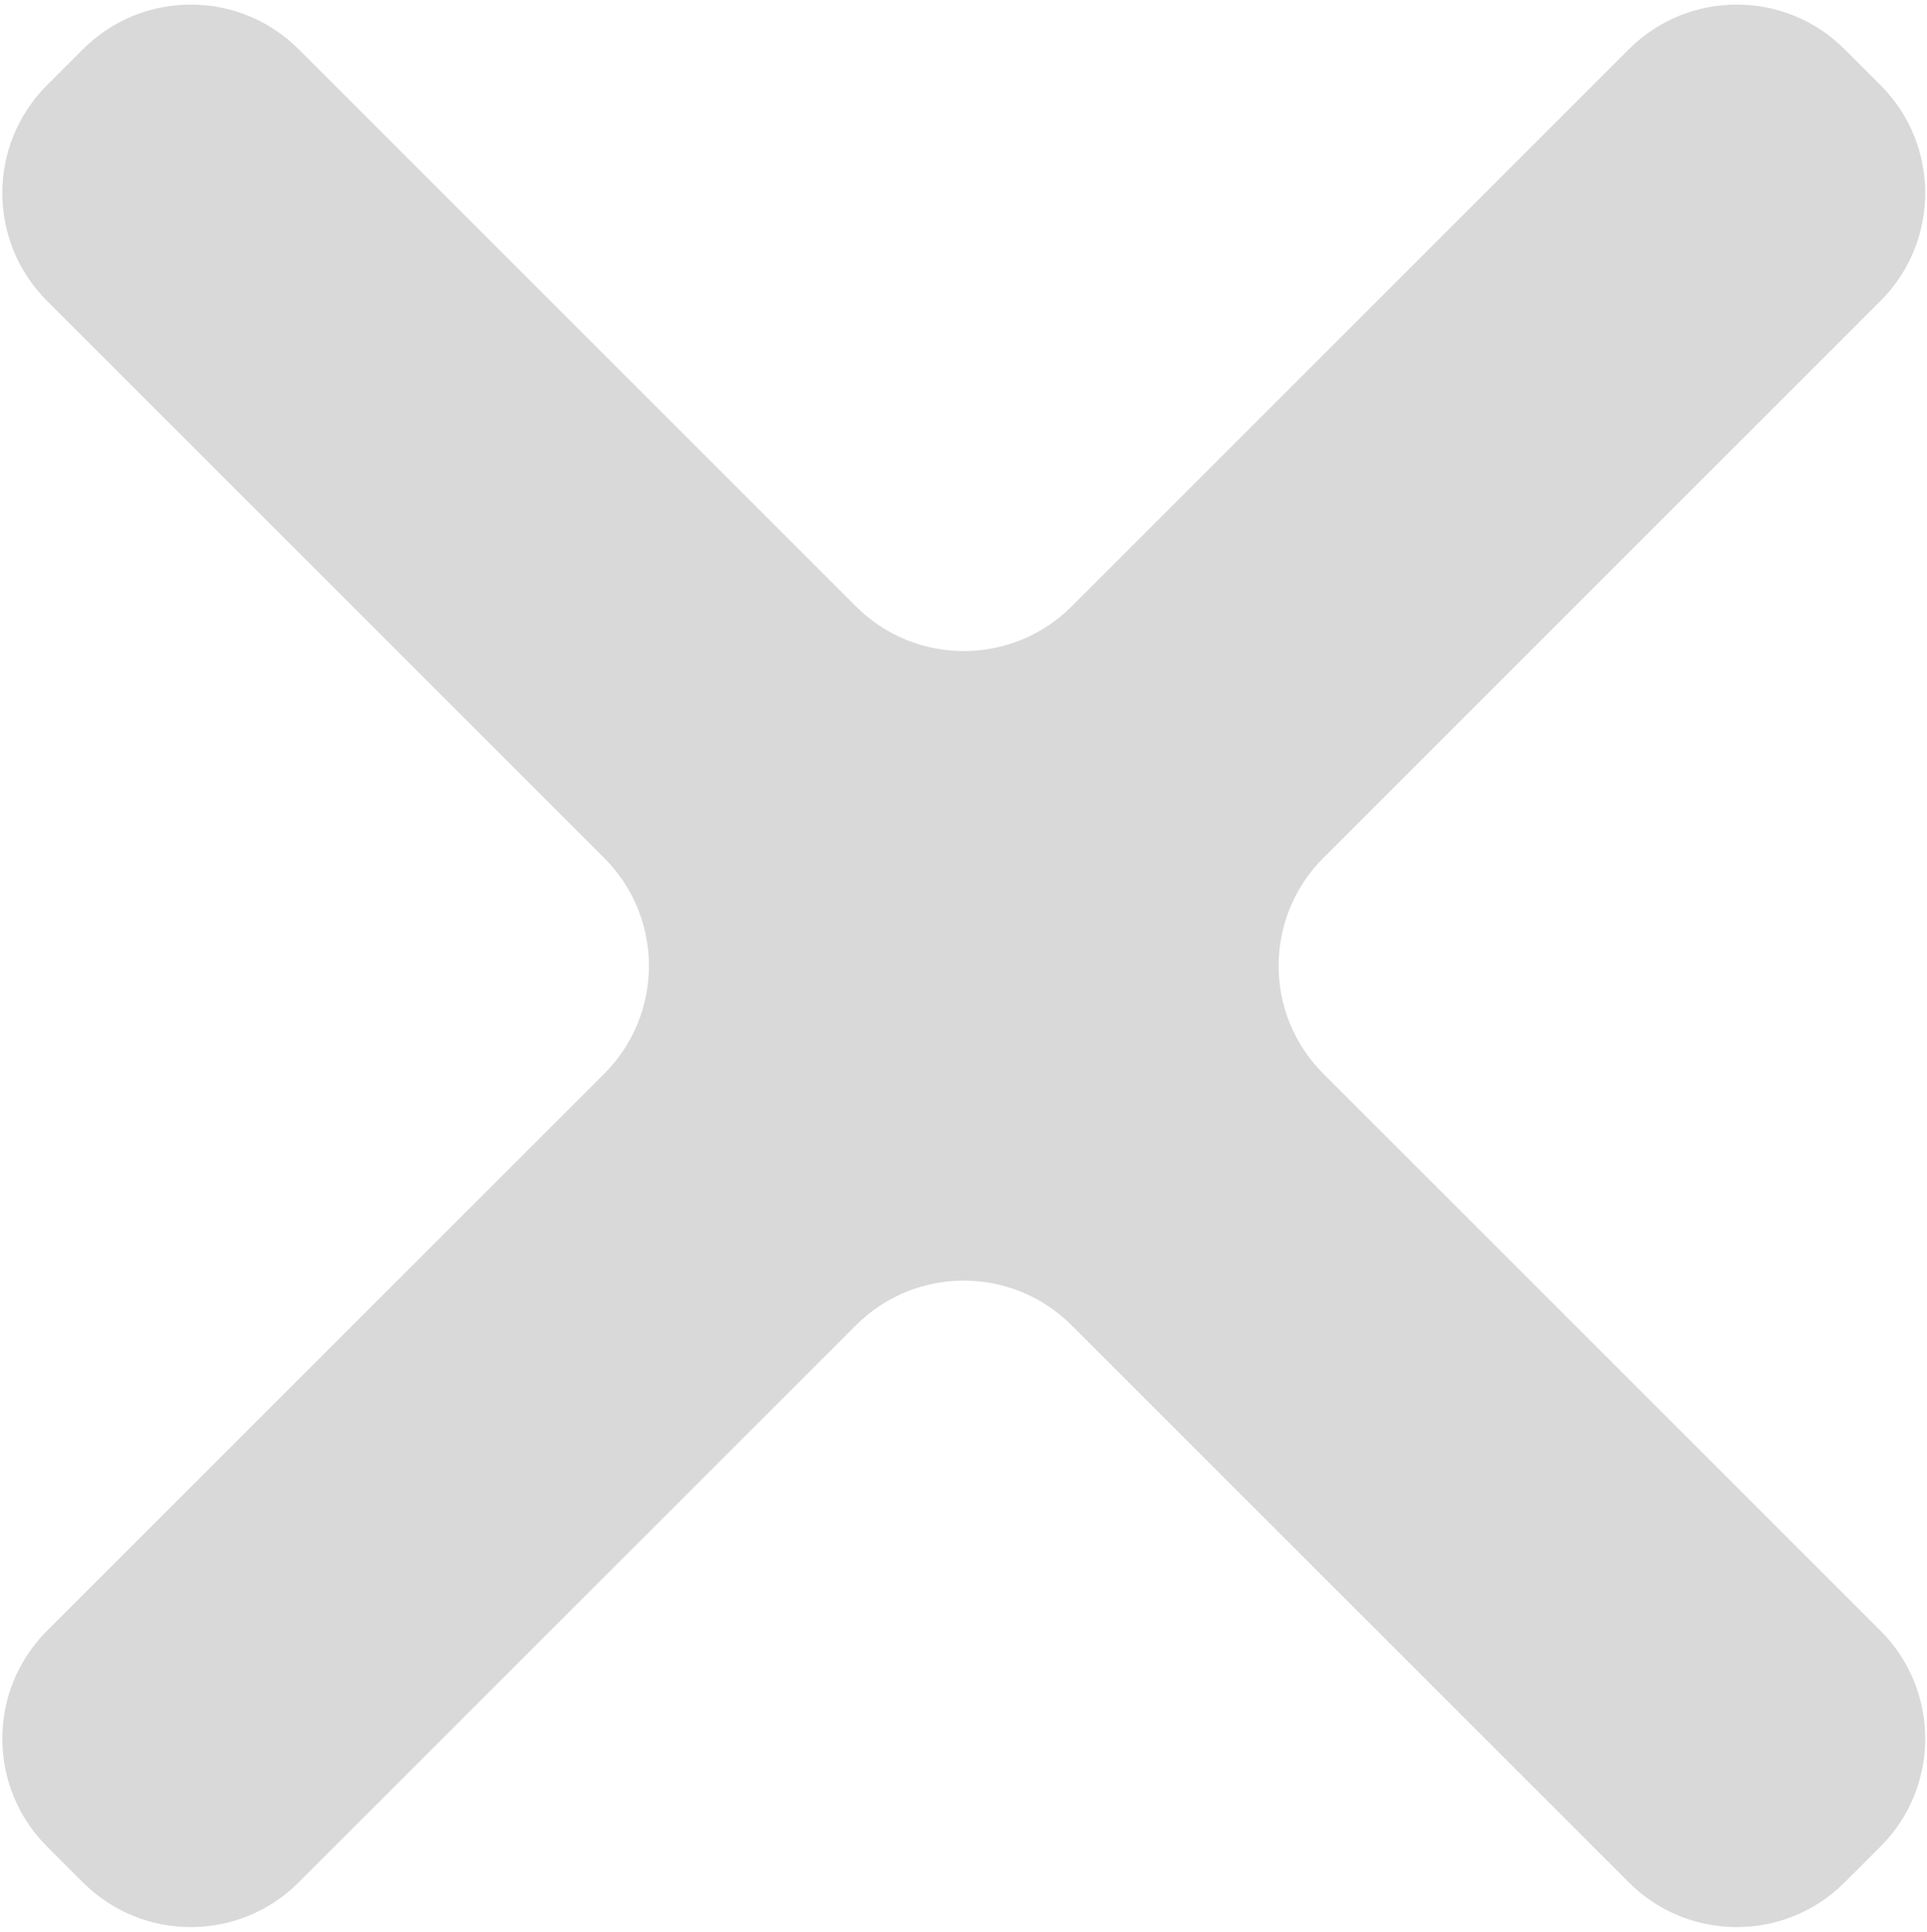 <svg width="379" height="380" viewBox="0 0 379 380" fill="none" xmlns="http://www.w3.org/2000/svg">
    <path fill-rule="evenodd" clip-rule="evenodd" d="M168.34 260.711C180.056 248.995 199.051 248.995 210.767 260.711L320.368 370.312C332.084 382.028 351.079 382.028 362.795 370.312L369.866 363.241C381.581 351.525 381.581 332.53 369.866 320.815L260.264 211.213C248.548 199.497 248.548 180.503 260.264 168.787L369.866 59.185C381.581 47.469 381.581 28.475 369.866 16.759L362.795 9.688C351.079 -2.028 332.084 -2.028 320.368 9.688L210.767 119.289C199.051 131.005 180.056 131.005 168.34 119.289L58.739 9.688C47.023 -2.028 28.028 -2.028 16.312 9.688L9.241 16.759C-2.475 28.475 -2.475 47.469 9.241 59.185L118.843 168.787C130.558 180.503 130.558 199.497 118.843 211.213L9.241 320.815C-2.475 332.53 -2.475 351.525 9.241 363.241L16.312 370.312C28.028 382.028 47.023 382.028 58.739 370.312L168.34 260.711Z" fill="#D9D9D9"/>
</svg>
